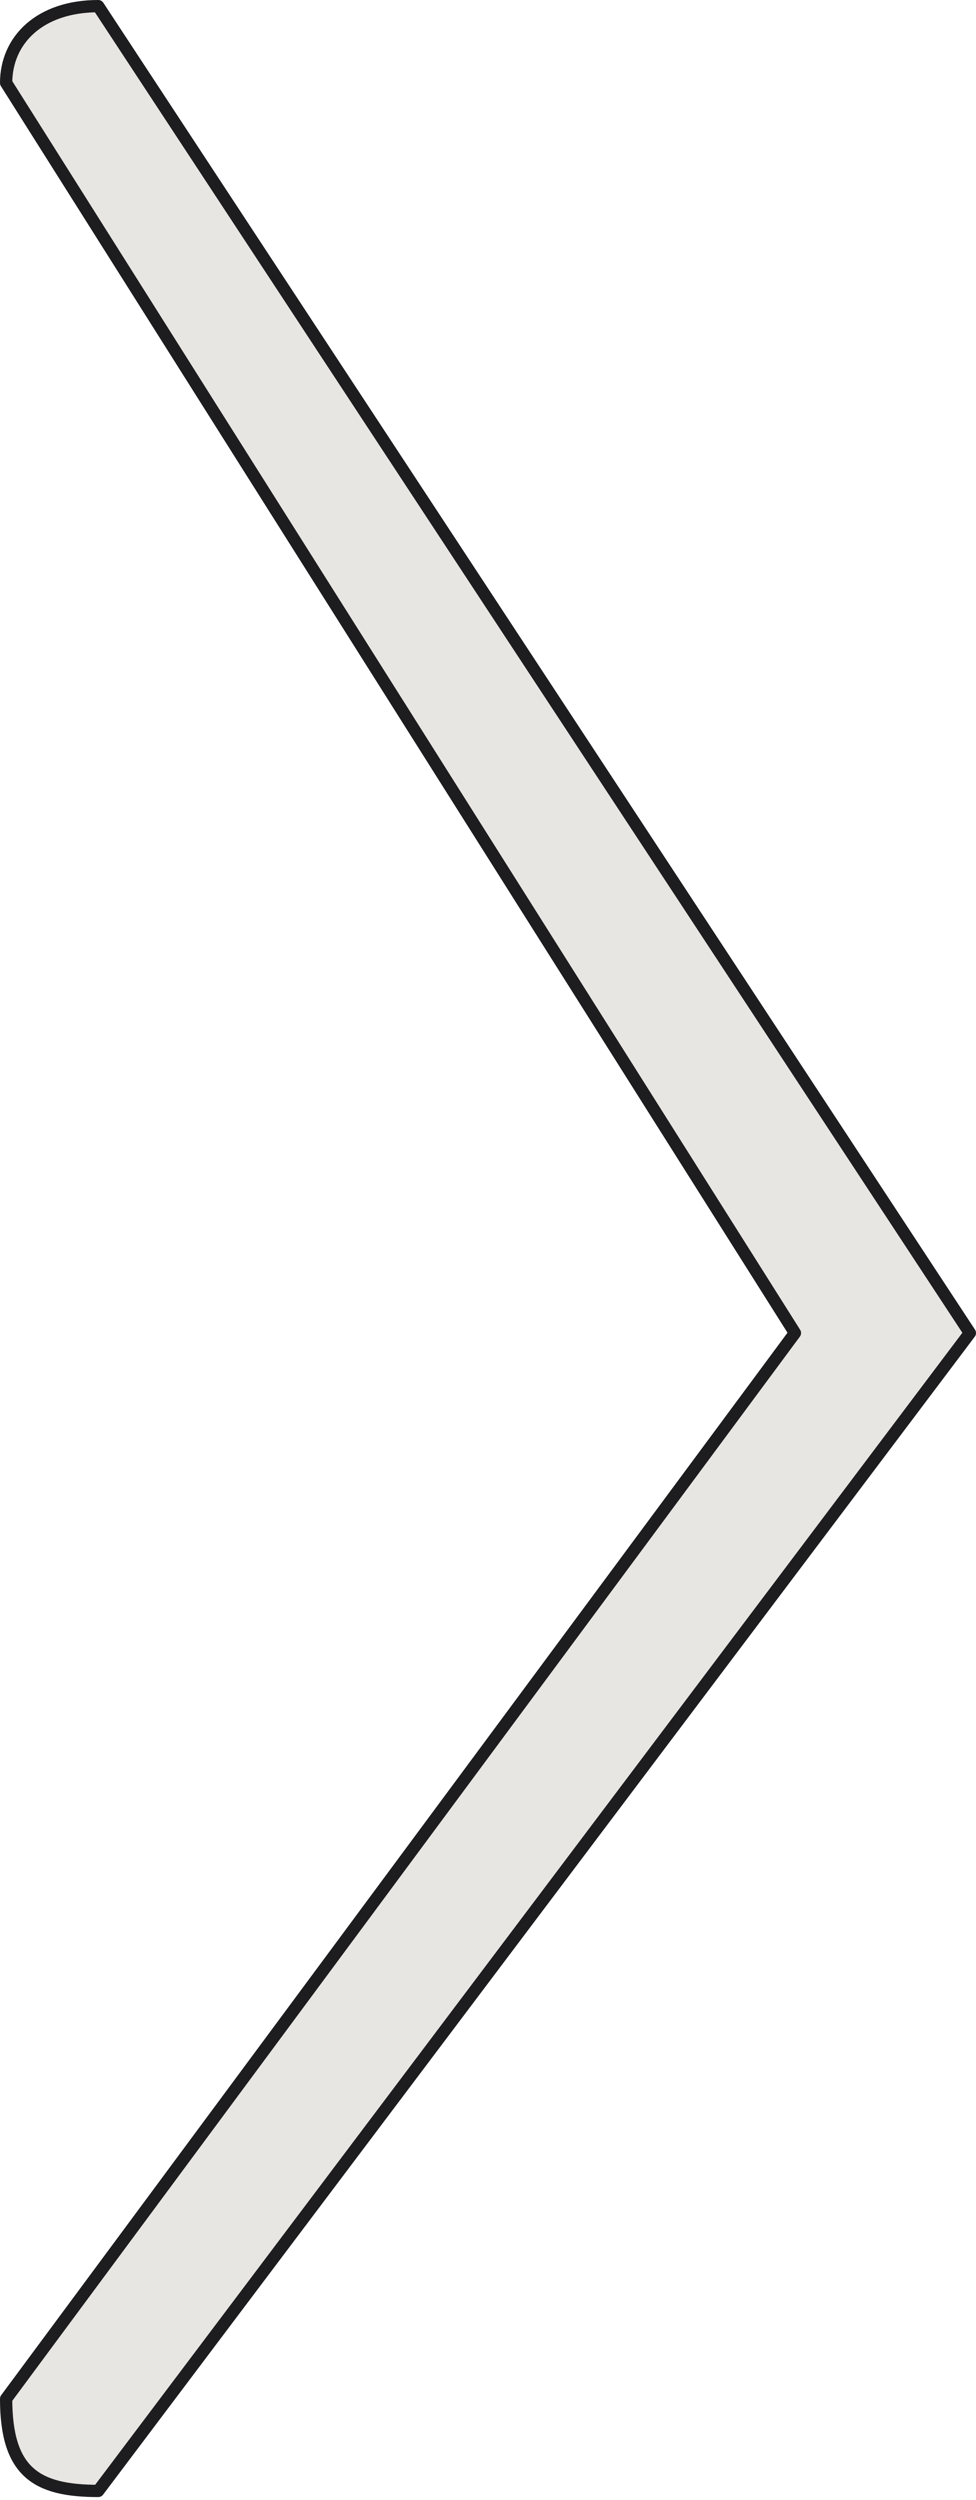 <svg width="159" height="407" viewBox="0 0 159 407" fill="none" xmlns="http://www.w3.org/2000/svg">
<path d="M16 1L158 217L16 405.5C6 405.5 1 402.5 1 390.5L129.5 217L1 13.5C1 6.5 6.5 1 16 1Z" fill="#E8E6E3" stroke="#1D1D1F" stroke-width="2" stroke-linecap="round" stroke-linejoin="round"/>
</svg>
